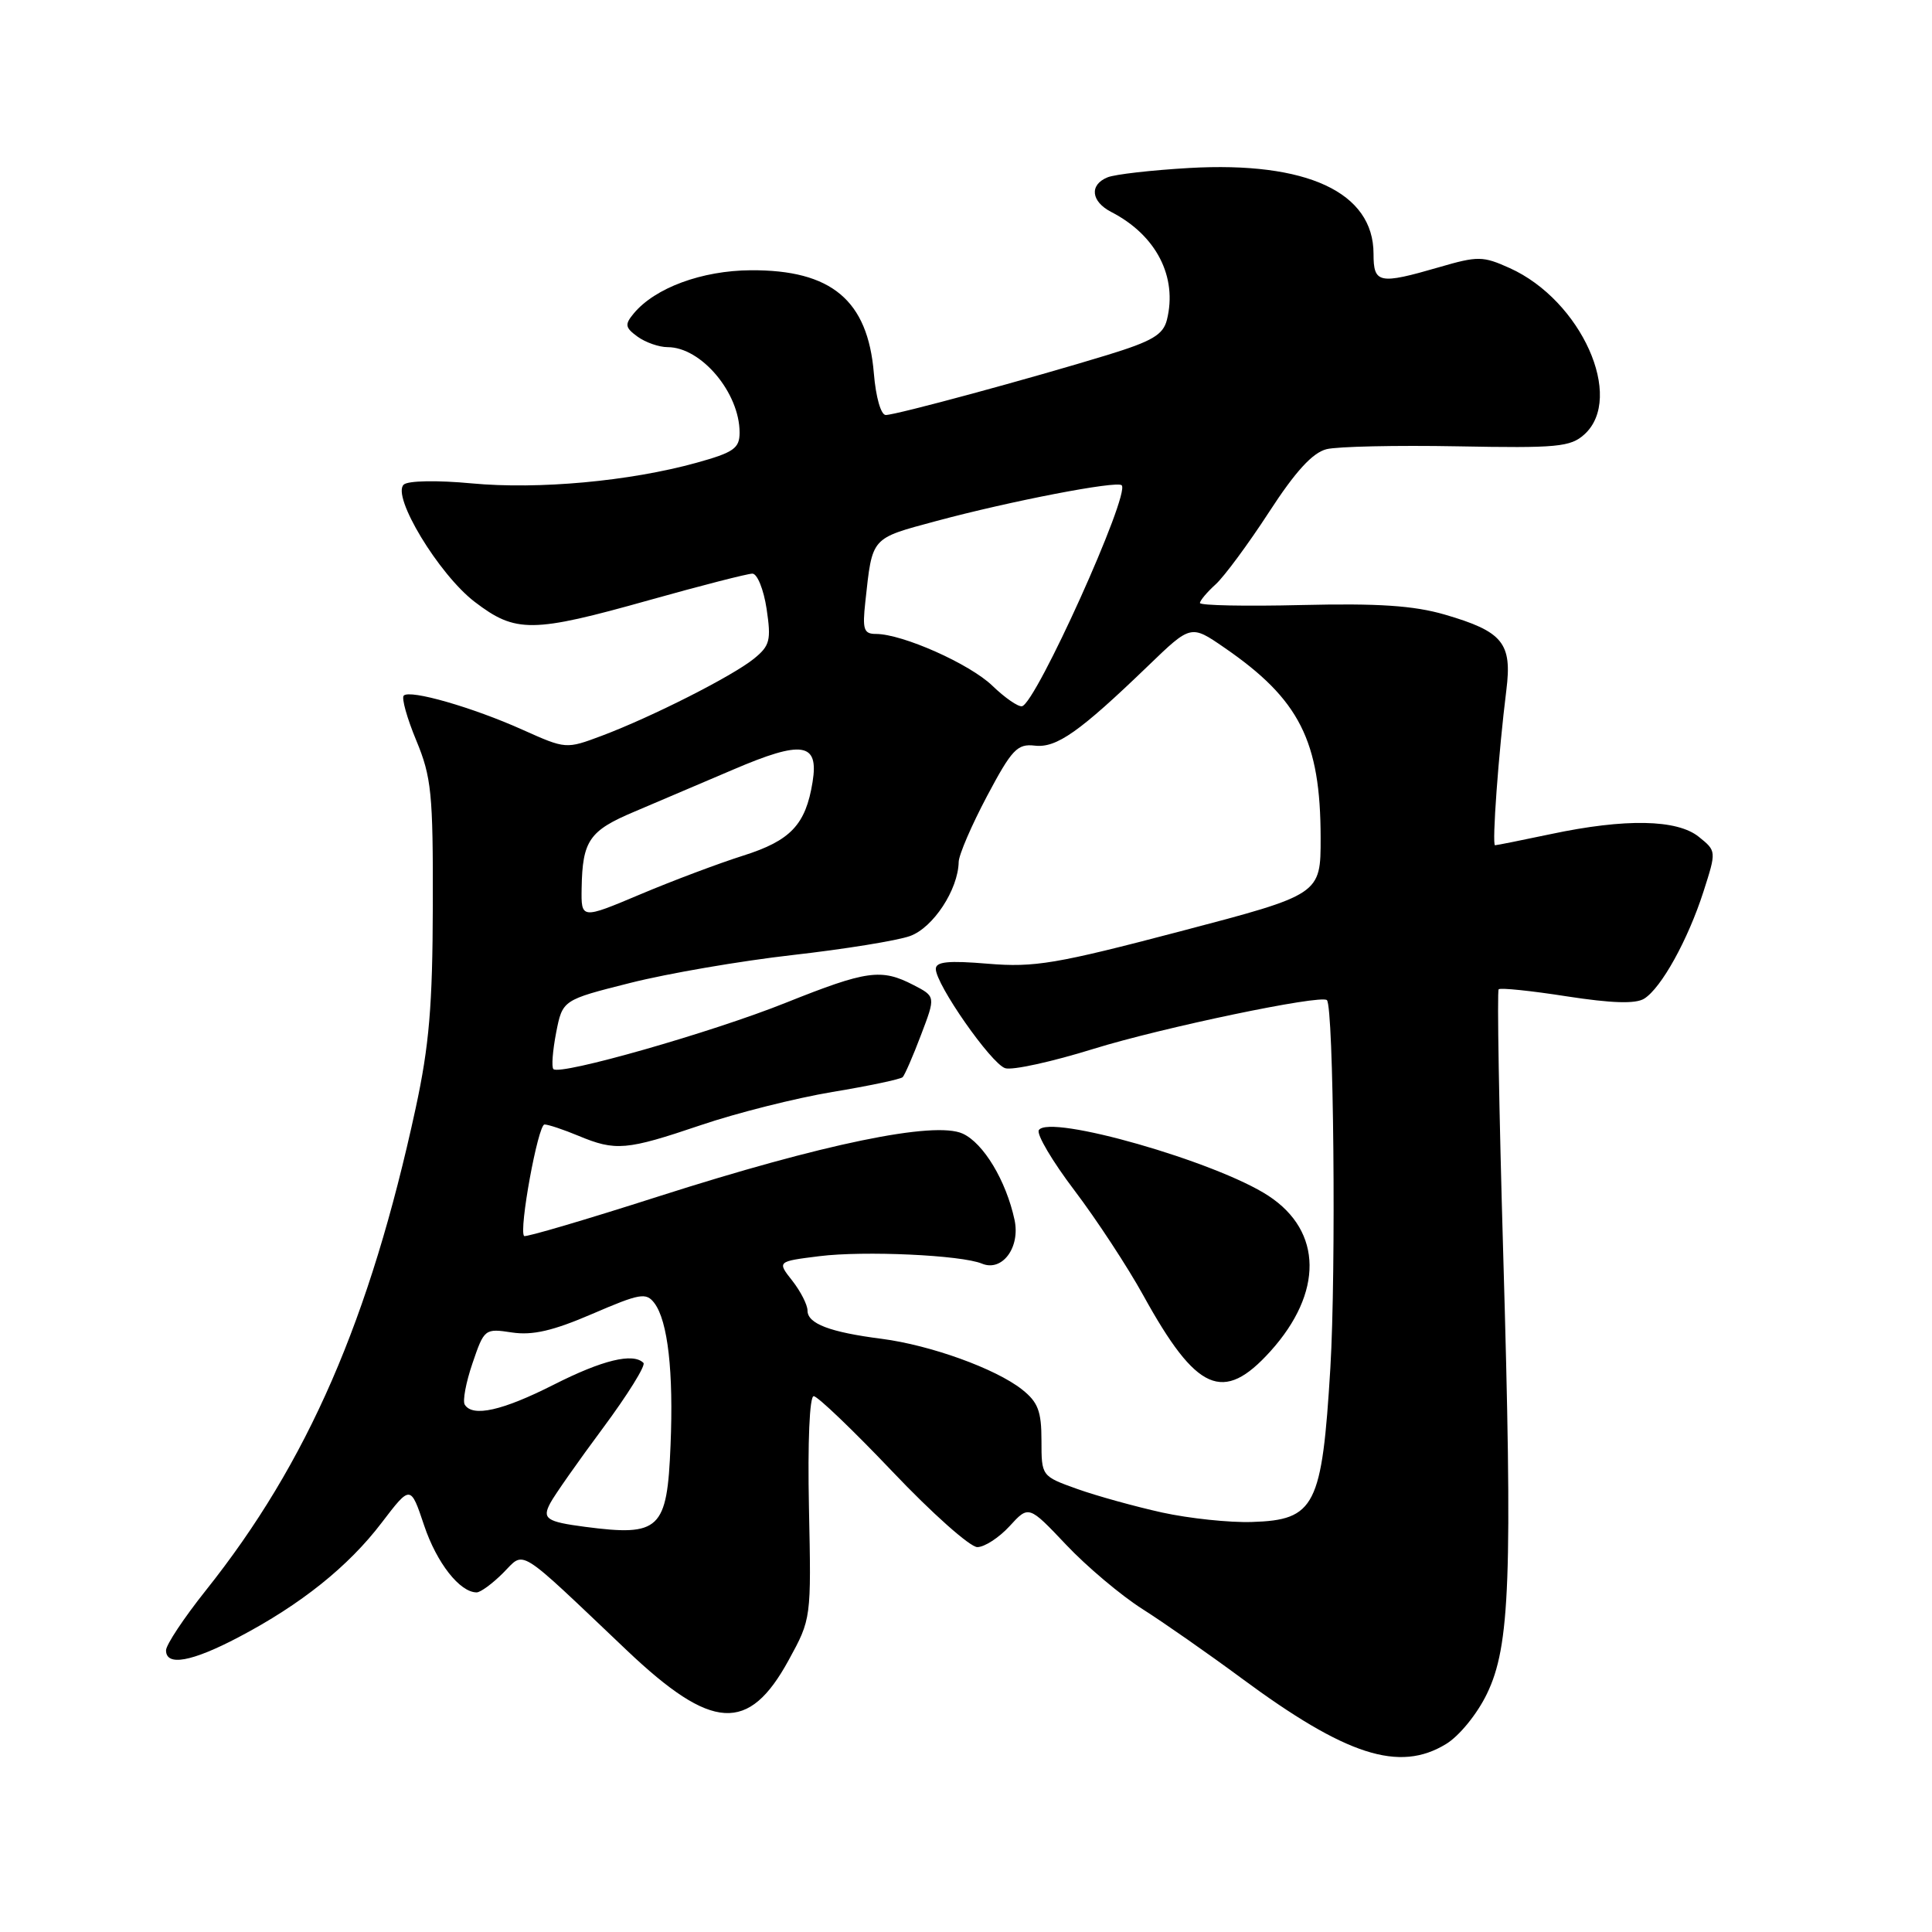 <?xml version="1.0" encoding="UTF-8" standalone="no"?>
<!DOCTYPE svg PUBLIC "-//W3C//DTD SVG 1.1//EN" "http://www.w3.org/Graphics/SVG/1.1/DTD/svg11.dtd" >
<svg xmlns="http://www.w3.org/2000/svg" xmlns:xlink="http://www.w3.org/1999/xlink" version="1.1" viewBox="0 0 256 256">
 <g >
 <path fill="currentColor"
d=" M 191.61 231.09 C 193.36 230.03 195.73 227.12 197.02 224.45 C 200.10 218.10 200.43 209.18 199.18 166.00 C 198.63 147.03 198.36 131.31 198.58 131.09 C 198.81 130.86 202.87 131.28 207.60 132.02 C 213.57 132.94 216.72 133.04 217.86 132.33 C 220.13 130.92 223.66 124.54 225.72 118.14 C 227.44 112.77 227.44 112.77 225.11 110.89 C 222.23 108.56 215.37 108.43 205.50 110.52 C 201.65 111.33 198.32 112.00 198.10 112.00 C 197.67 112.00 198.57 99.66 199.60 91.44 C 200.38 85.20 199.14 83.68 191.42 81.43 C 187.31 80.24 182.62 79.93 172.48 80.17 C 165.06 80.35 159.00 80.23 159.00 79.90 C 159.00 79.58 159.94 78.46 161.08 77.43 C 162.22 76.39 165.40 72.09 168.15 67.86 C 171.66 62.45 173.92 59.99 175.77 59.52 C 177.22 59.16 185.03 58.99 193.14 59.14 C 206.36 59.39 208.09 59.23 209.94 57.56 C 215.31 52.69 209.52 39.79 200.04 35.52 C 196.49 33.92 195.83 33.91 190.71 35.40 C 182.71 37.72 182.00 37.58 182.00 33.63 C 182.00 25.48 173.18 21.37 157.56 22.26 C 152.58 22.55 147.71 23.10 146.75 23.50 C 144.32 24.49 144.56 26.70 147.25 28.09 C 153.21 31.16 156.05 36.68 154.62 42.39 C 154.12 44.36 152.68 45.21 146.76 47.03 C 136.64 50.13 118.73 54.99 117.37 54.99 C 116.73 55.00 116.05 52.63 115.79 49.46 C 114.99 39.78 110.17 35.75 99.49 35.81 C 93.00 35.85 86.79 38.14 83.97 41.54 C 82.76 43.00 82.82 43.40 84.48 44.61 C 85.53 45.37 87.32 46.00 88.47 46.00 C 92.91 46.00 98.00 52.04 98.00 57.32 C 98.00 59.41 97.23 59.95 92.25 61.33 C 83.42 63.77 71.34 64.88 62.50 64.05 C 57.93 63.62 54.07 63.69 53.50 64.21 C 51.85 65.71 58.15 76.12 62.90 79.75 C 68.33 83.90 70.51 83.88 86.06 79.51 C 92.90 77.59 99.03 76.02 99.69 76.01 C 100.34 76.00 101.19 78.10 101.58 80.68 C 102.20 84.85 102.02 85.56 99.89 87.29 C 97.03 89.60 86.37 95.00 79.75 97.49 C 75.00 99.27 74.99 99.27 69.25 96.70 C 62.62 93.72 54.32 91.34 53.50 92.17 C 53.18 92.48 53.93 95.16 55.16 98.12 C 57.17 102.96 57.39 105.15 57.35 120.00 C 57.32 133.23 56.87 138.55 55.08 146.83 C 49.02 174.84 40.77 193.80 27.27 210.74 C 24.37 214.38 22.00 217.95 22.00 218.68 C 22.00 220.82 25.40 220.21 31.63 216.93 C 39.87 212.60 46.16 207.57 50.58 201.76 C 54.40 196.76 54.40 196.76 56.20 202.13 C 57.87 207.10 60.93 211.00 63.16 211.00 C 63.67 211.00 65.25 209.84 66.66 208.43 C 69.61 205.48 68.27 204.64 83.07 218.69 C 94.34 229.38 99.20 229.68 104.50 219.98 C 107.50 214.50 107.50 214.50 107.19 199.75 C 107.01 191.08 107.27 185.00 107.82 185.00 C 108.33 185.00 113.03 189.50 118.26 195.00 C 123.48 200.50 128.54 205.00 129.50 205.00 C 130.45 205.00 132.37 203.75 133.77 202.23 C 136.31 199.45 136.31 199.45 141.28 204.70 C 144.00 207.58 148.55 211.41 151.37 213.20 C 154.19 214.99 160.10 219.12 164.50 222.37 C 178.36 232.62 185.40 234.89 191.61 231.09 Z  M 77.50 202.31 C 72.40 201.64 71.81 201.23 72.92 199.16 C 73.47 198.12 76.60 193.66 79.89 189.23 C 83.17 184.81 85.59 180.92 85.26 180.59 C 83.89 179.22 79.82 180.21 73.37 183.48 C 66.56 186.93 62.62 187.81 61.58 186.12 C 61.28 185.64 61.74 183.17 62.61 180.63 C 64.16 176.08 64.24 176.01 67.84 176.56 C 70.57 176.97 73.28 176.34 78.50 174.09 C 84.81 171.37 85.62 171.23 86.71 172.67 C 88.49 175.03 89.26 181.76 88.85 191.52 C 88.40 202.70 87.44 203.61 77.50 202.31 Z  M 154.00 200.42 C 150.43 199.63 145.36 198.23 142.75 197.30 C 138.00 195.60 138.00 195.60 138.00 190.88 C 138.00 186.98 137.54 185.79 135.42 184.11 C 131.90 181.34 123.29 178.24 116.83 177.40 C 109.95 176.52 107.00 175.39 107.00 173.66 C 107.00 172.90 106.09 171.12 104.99 169.71 C 102.97 167.15 102.97 167.15 108.57 166.45 C 114.50 165.71 127.39 166.30 130.12 167.44 C 132.80 168.55 135.22 165.29 134.43 161.63 C 133.31 156.44 130.32 151.47 127.56 150.21 C 123.83 148.51 109.04 151.56 87.26 158.53 C 77.65 161.61 69.64 163.97 69.45 163.78 C 68.72 163.05 71.29 149.00 72.15 149.00 C 72.65 149.00 74.68 149.68 76.65 150.50 C 81.57 152.55 82.99 152.43 92.88 149.08 C 97.62 147.47 105.46 145.50 110.30 144.69 C 115.15 143.89 119.33 143.00 119.61 142.73 C 119.88 142.45 120.98 139.94 122.04 137.13 C 123.98 132.04 123.98 132.04 121.04 130.52 C 116.77 128.31 114.86 128.58 104.15 132.86 C 94.36 136.79 74.20 142.54 73.33 141.66 C 73.06 141.40 73.23 139.23 73.69 136.84 C 74.54 132.50 74.54 132.50 83.52 130.24 C 88.46 128.99 98.12 127.33 105.00 126.55 C 111.88 125.77 118.89 124.64 120.58 124.03 C 123.65 122.93 126.96 117.88 127.03 114.22 C 127.05 113.27 128.74 109.35 130.78 105.50 C 134.07 99.30 134.80 98.53 137.11 98.80 C 139.99 99.14 143.04 96.99 152.15 88.21 C 157.80 82.76 157.80 82.76 162.24 85.82 C 172.20 92.67 174.98 98.18 174.99 111.01 C 175.00 118.52 175.00 118.52 156.42 123.40 C 139.94 127.73 137.07 128.21 130.92 127.70 C 125.67 127.26 124.00 127.42 124.00 128.39 C 124.00 130.44 131.33 140.94 133.19 141.54 C 134.12 141.85 139.40 140.69 144.93 138.97 C 153.96 136.17 175.00 131.77 175.82 132.52 C 176.72 133.34 177.05 168.38 176.28 181.25 C 175.17 199.60 174.26 201.41 165.90 201.67 C 162.93 201.77 157.57 201.20 154.00 200.42 Z  M 168.33 179.06 C 175.34 171.29 175.25 163.16 168.09 158.46 C 161.20 153.93 138.99 147.58 137.65 149.75 C 137.32 150.29 139.45 153.89 142.38 157.75 C 145.31 161.62 149.41 167.87 151.49 171.64 C 158.55 184.44 162.07 185.99 168.33 179.06 Z  M 77.07 117.66 C 77.18 111.39 78.08 110.07 84.04 107.56 C 87.04 106.29 92.94 103.78 97.14 101.98 C 106.33 98.04 108.52 98.38 107.67 103.62 C 106.76 109.28 104.76 111.39 98.46 113.38 C 95.27 114.39 89.14 116.69 84.83 118.51 C 77.00 121.81 77.00 121.81 77.07 117.66 Z  M 131.50 90.87 C 128.50 87.97 119.58 84.00 116.06 84.00 C 114.45 84.00 114.26 83.40 114.66 79.75 C 115.61 71.07 115.32 71.40 124.06 69.04 C 133.87 66.40 148.00 63.67 148.63 64.30 C 149.79 65.46 137.28 93.19 135.42 93.58 C 134.91 93.68 133.15 92.46 131.50 90.87 Z "/>
</g>
</svg>